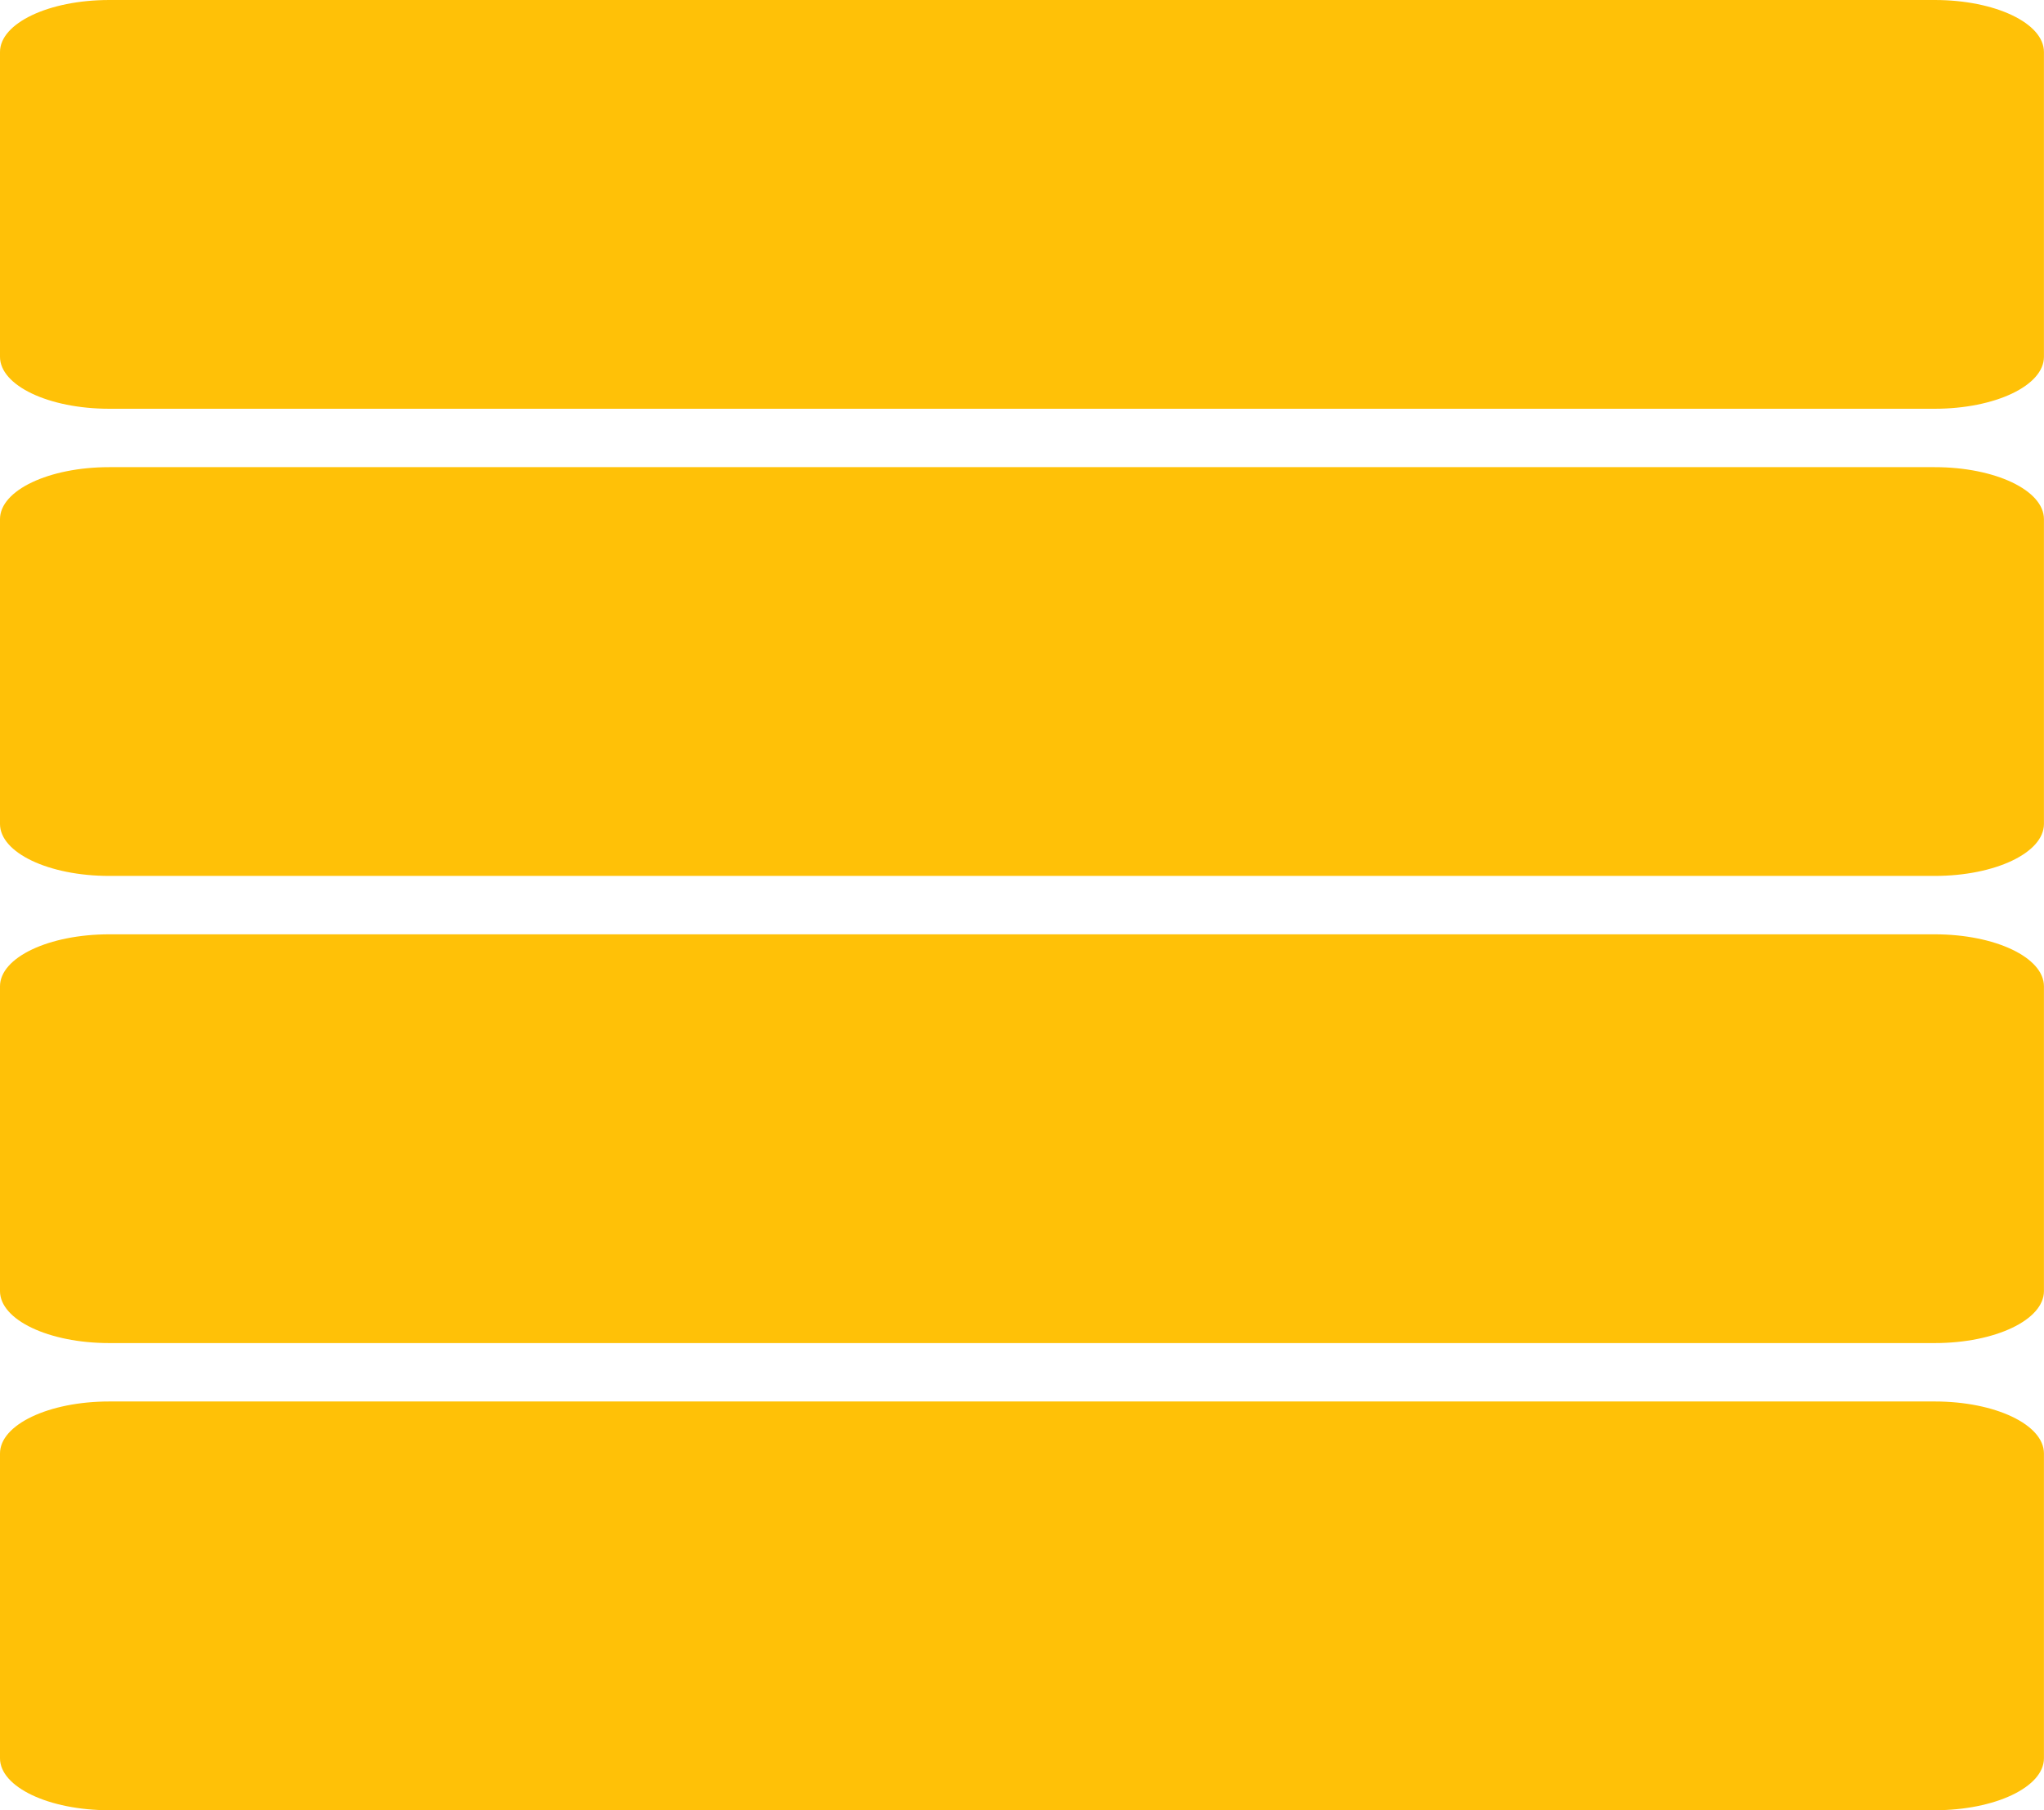 <?xml version="1.0" encoding="UTF-8" standalone="no"?>
<!-- Created with Inkscape (http://www.inkscape.org/) -->

<svg
   xmlns:dc="http://purl.org/dc/elements/1.1/"
   xmlns:cc="http://creativecommons.org/ns#"
   xmlns:rdf="http://www.w3.org/1999/02/22-rdf-syntax-ns#"
   xmlns:svg="http://www.w3.org/2000/svg"
   xmlns="http://www.w3.org/2000/svg"
   xmlns:sodipodi="http://sodipodi.sourceforge.net/DTD/sodipodi-0.dtd"
   xmlns:inkscape="http://www.inkscape.org/namespaces/inkscape"
   width="35"
   height="31"
   viewBox="0 0 35 31"
   id="svg4921"
   version="1.1"
   inkscape:version="0.91 r13725"
   sodipodi:docname="view_day9.svg">
  <defs
     id="defs4923" />
  <sodipodi:namedview
     id="base"
     pagecolor="#ffffff"
     bordercolor="#666666"
     borderopacity="1.0"
     inkscape:pageopacity="0.0"
     inkscape:pageshadow="2"
     inkscape:zoom="5.6"
     inkscape:cx="58.499922"
     inkscape:cy="-9.5421756"
     inkscape:document-units="px"
     inkscape:current-layer="layer1"
     showgrid="false"
     units="px"
     inkscape:window-width="1366"
     inkscape:window-height="713"
     inkscape:window-x="0"
     inkscape:window-y="30"
     inkscape:window-maximized="1"
     inkscape:snap-bbox="true"
     inkscape:bbox-paths="true"
     inkscape:bbox-nodes="true"
     fit-margin-top="0"
     fit-margin-left="0"
     fit-margin-right="0"
     fit-margin-bottom="0" />
  <g
     inkscape:label="Layer 1"
     inkscape:groupmode="layer"
     id="layer1"
     transform="translate(-4.5,-1013.362)">
    <path
       id="rect4165-7-3"
       style="opacity:1;fill:#FFC107;fill-opacity:1;fill-rule:nonzero;stroke:none;stroke-width:6;stroke-miterlimit:4;stroke-dasharray:none;stroke-opacity:1"
       d="m 6.371,1013.362 31.257,0 c 1.037,0 1.871,0.397 1.871,0.89 l 0,5.22 c 0,0.493 -0.835,0.89 -1.871,0.89 l -31.257,0 C 5.335,1020.362 4.5,1019.965 4.5,1019.472 l 0,-5.22 c 0,-0.493 0.835,-0.89 1.871,-0.89 z m 0,24 31.257,0 c 1.037,0 1.871,0.397 1.871,0.89 l 0,5.22 c 0,0.493 -0.835,0.89 -1.871,0.89 l -31.257,0 C 5.335,1044.362 4.5,1043.965 4.5,1043.472 l 0,-5.22 c 0,-0.493 0.835,-0.89 1.871,-0.89 z m 3e-7,-16 31.257,0 c 1.037,0 1.871,0.397 1.871,0.89 l 0,5.22 c 0,0.493 -0.835,0.89 -1.871,0.89 l -31.257,0 c -1.037,0 -1.871,-0.397 -1.871,-0.89 l 0,-5.22 c 0,-0.493 0.835,-0.89 1.871,-0.89 z m -3e-7,8 31.257,0 c 1.037,0 1.871,0.397 1.871,0.89 l 0,5.22 c 0,0.493 -0.835,0.89 -1.871,0.89 l -31.257,0 C 5.335,1036.362 4.5,1035.965 4.5,1035.472 l 0,-5.22 c 0,-0.493 0.835,-0.89 1.871,-0.89 z"
       inkscape:connector-curvature="0" />
  </g>
</svg>

